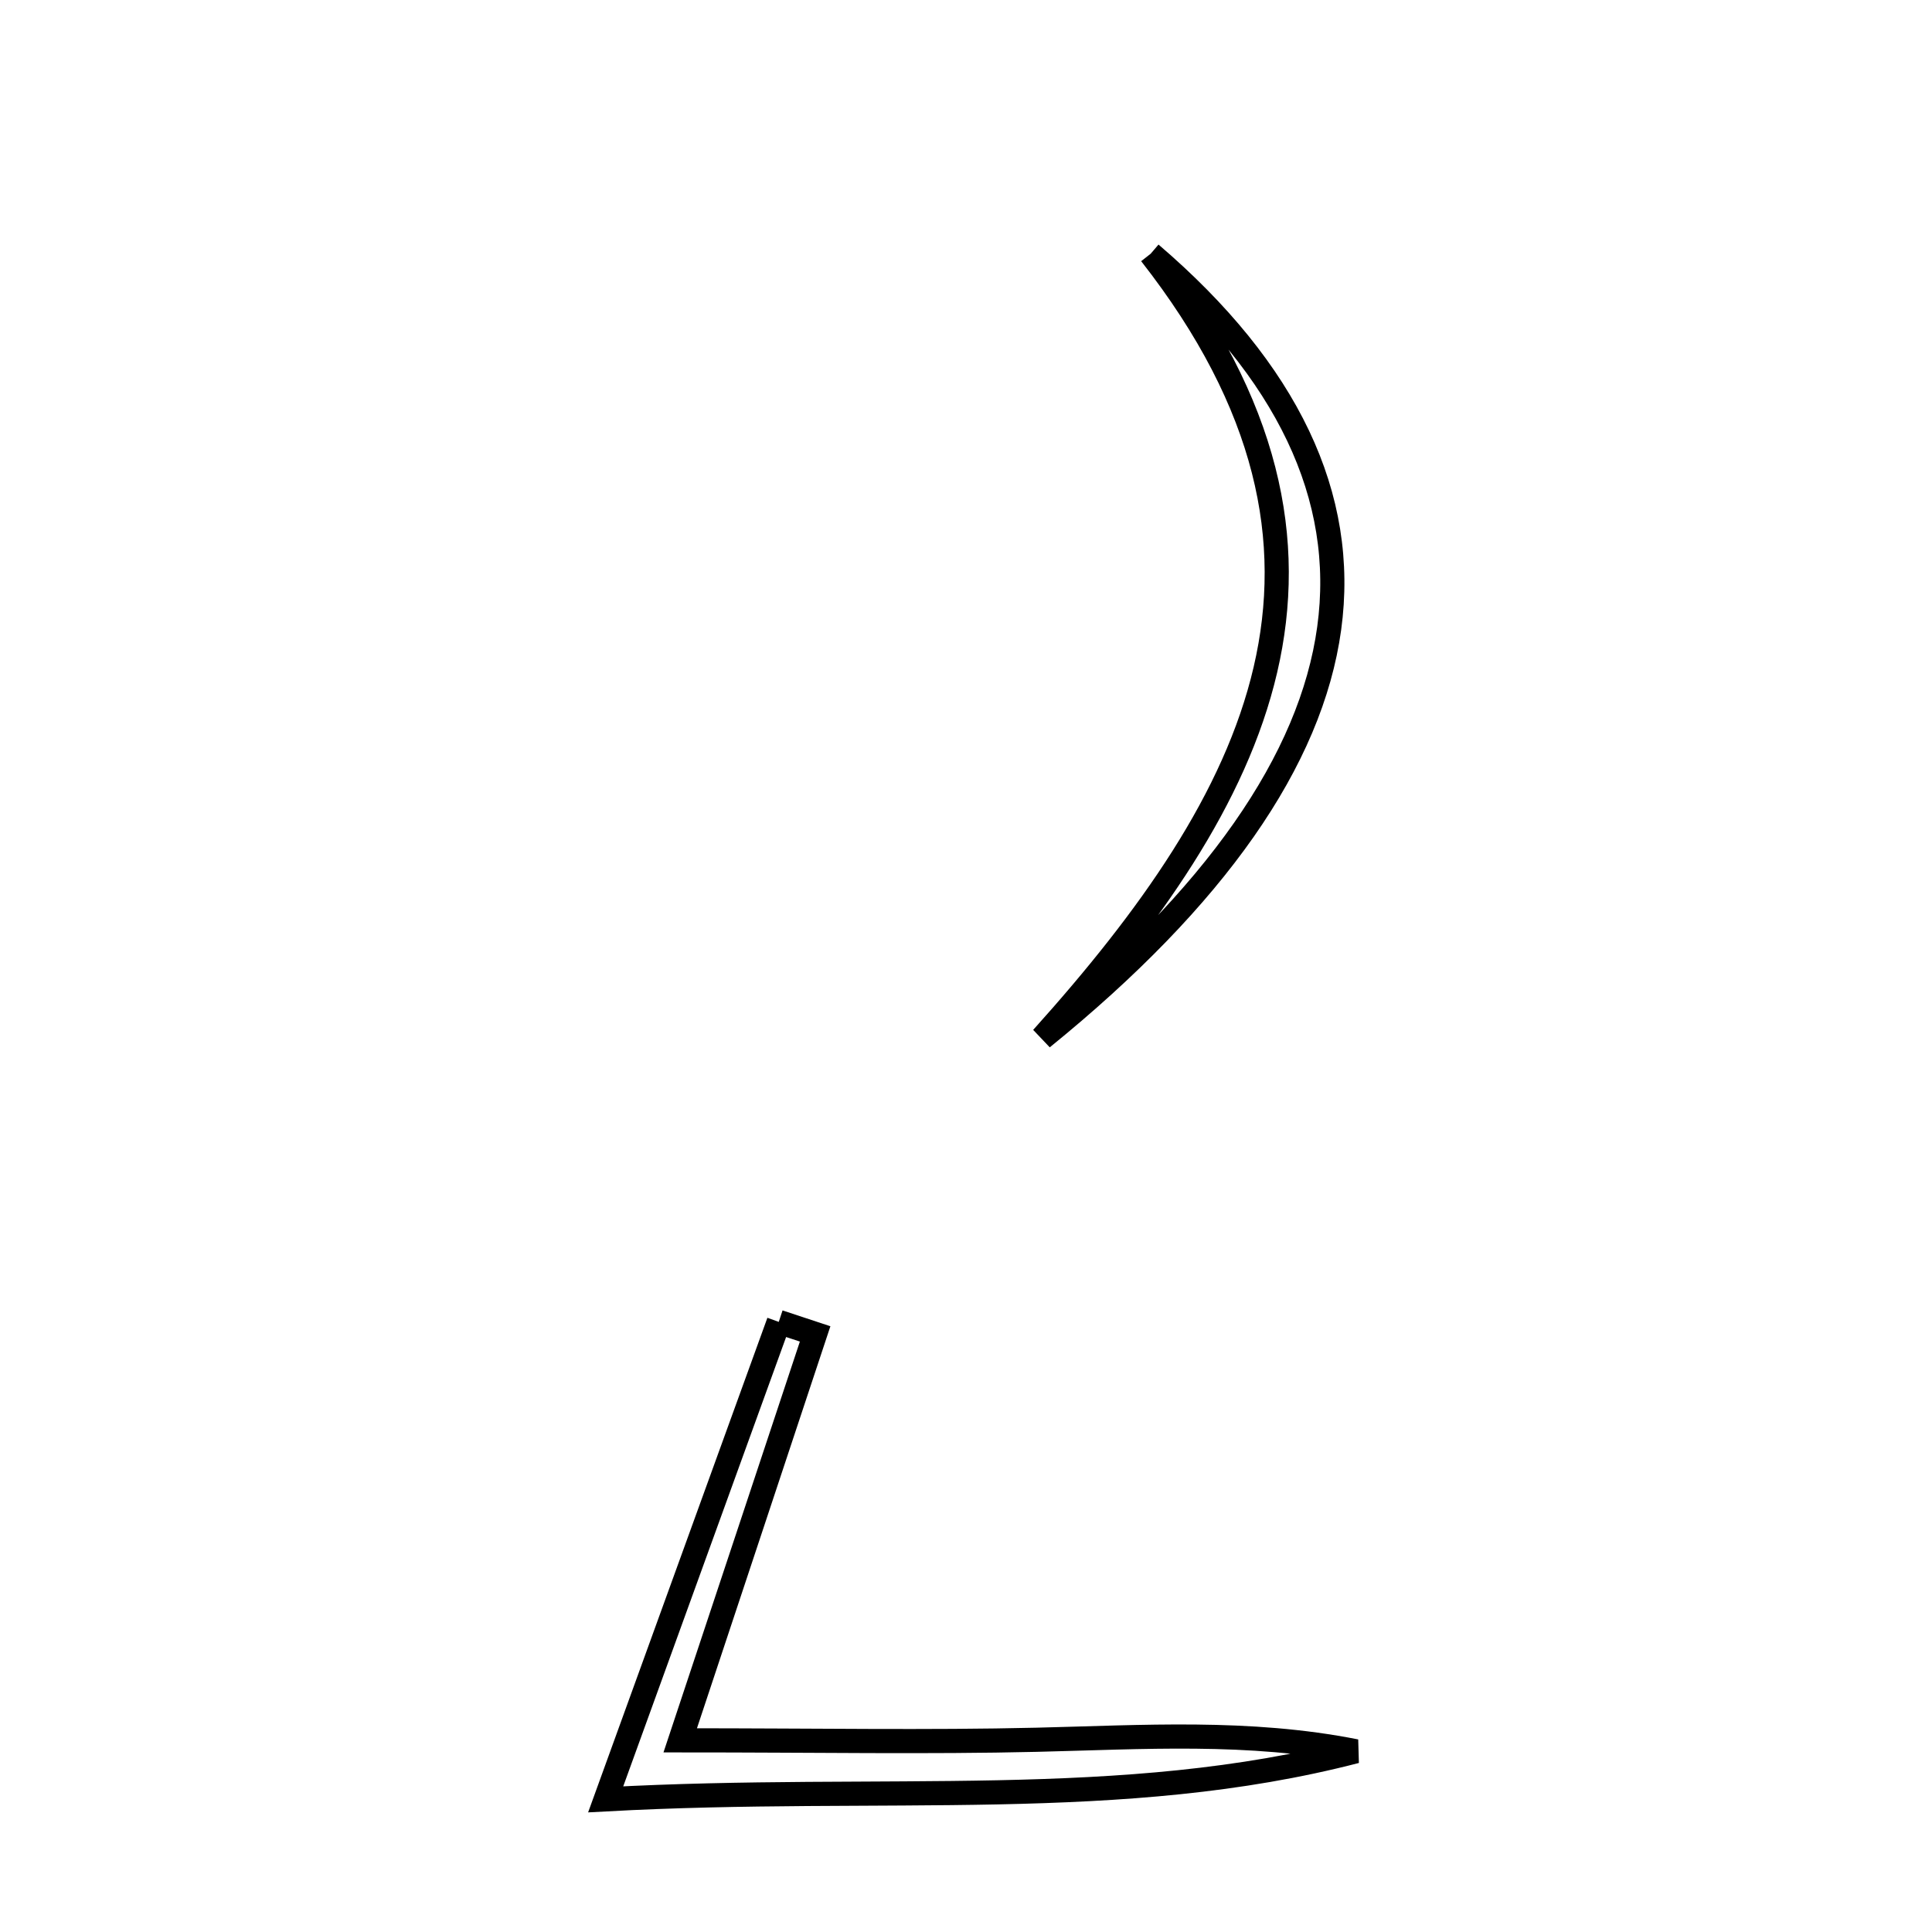 <svg xmlns="http://www.w3.org/2000/svg" viewBox="0.0 0.0 24.0 24.0" height="200px" width="200px"><path fill="none" stroke="black" stroke-width=".3" stroke-opacity="1.0"  filling="0" d="M14.294 3.152 C17.699 6.067 17.252 9.401 12.946 12.894 C15.608 9.932 17.231 6.902 14.294 3.152"></path>
<path fill="none" stroke="black" stroke-width=".3" stroke-opacity="1.0"  filling="0" d="M9.674 16.421 C9.825 16.471 9.976 16.52 10.126 16.57 C9.613 18.116 9.1 19.664 8.45 21.619 C10.159 21.619 11.519 21.644 12.877 21.612 C14.194 21.581 15.512 21.491 16.843 21.755 C13.944 22.507 10.981 22.164 7.524 22.352 C8.321 20.152 8.998 18.286 9.674 16.421"></path></svg>